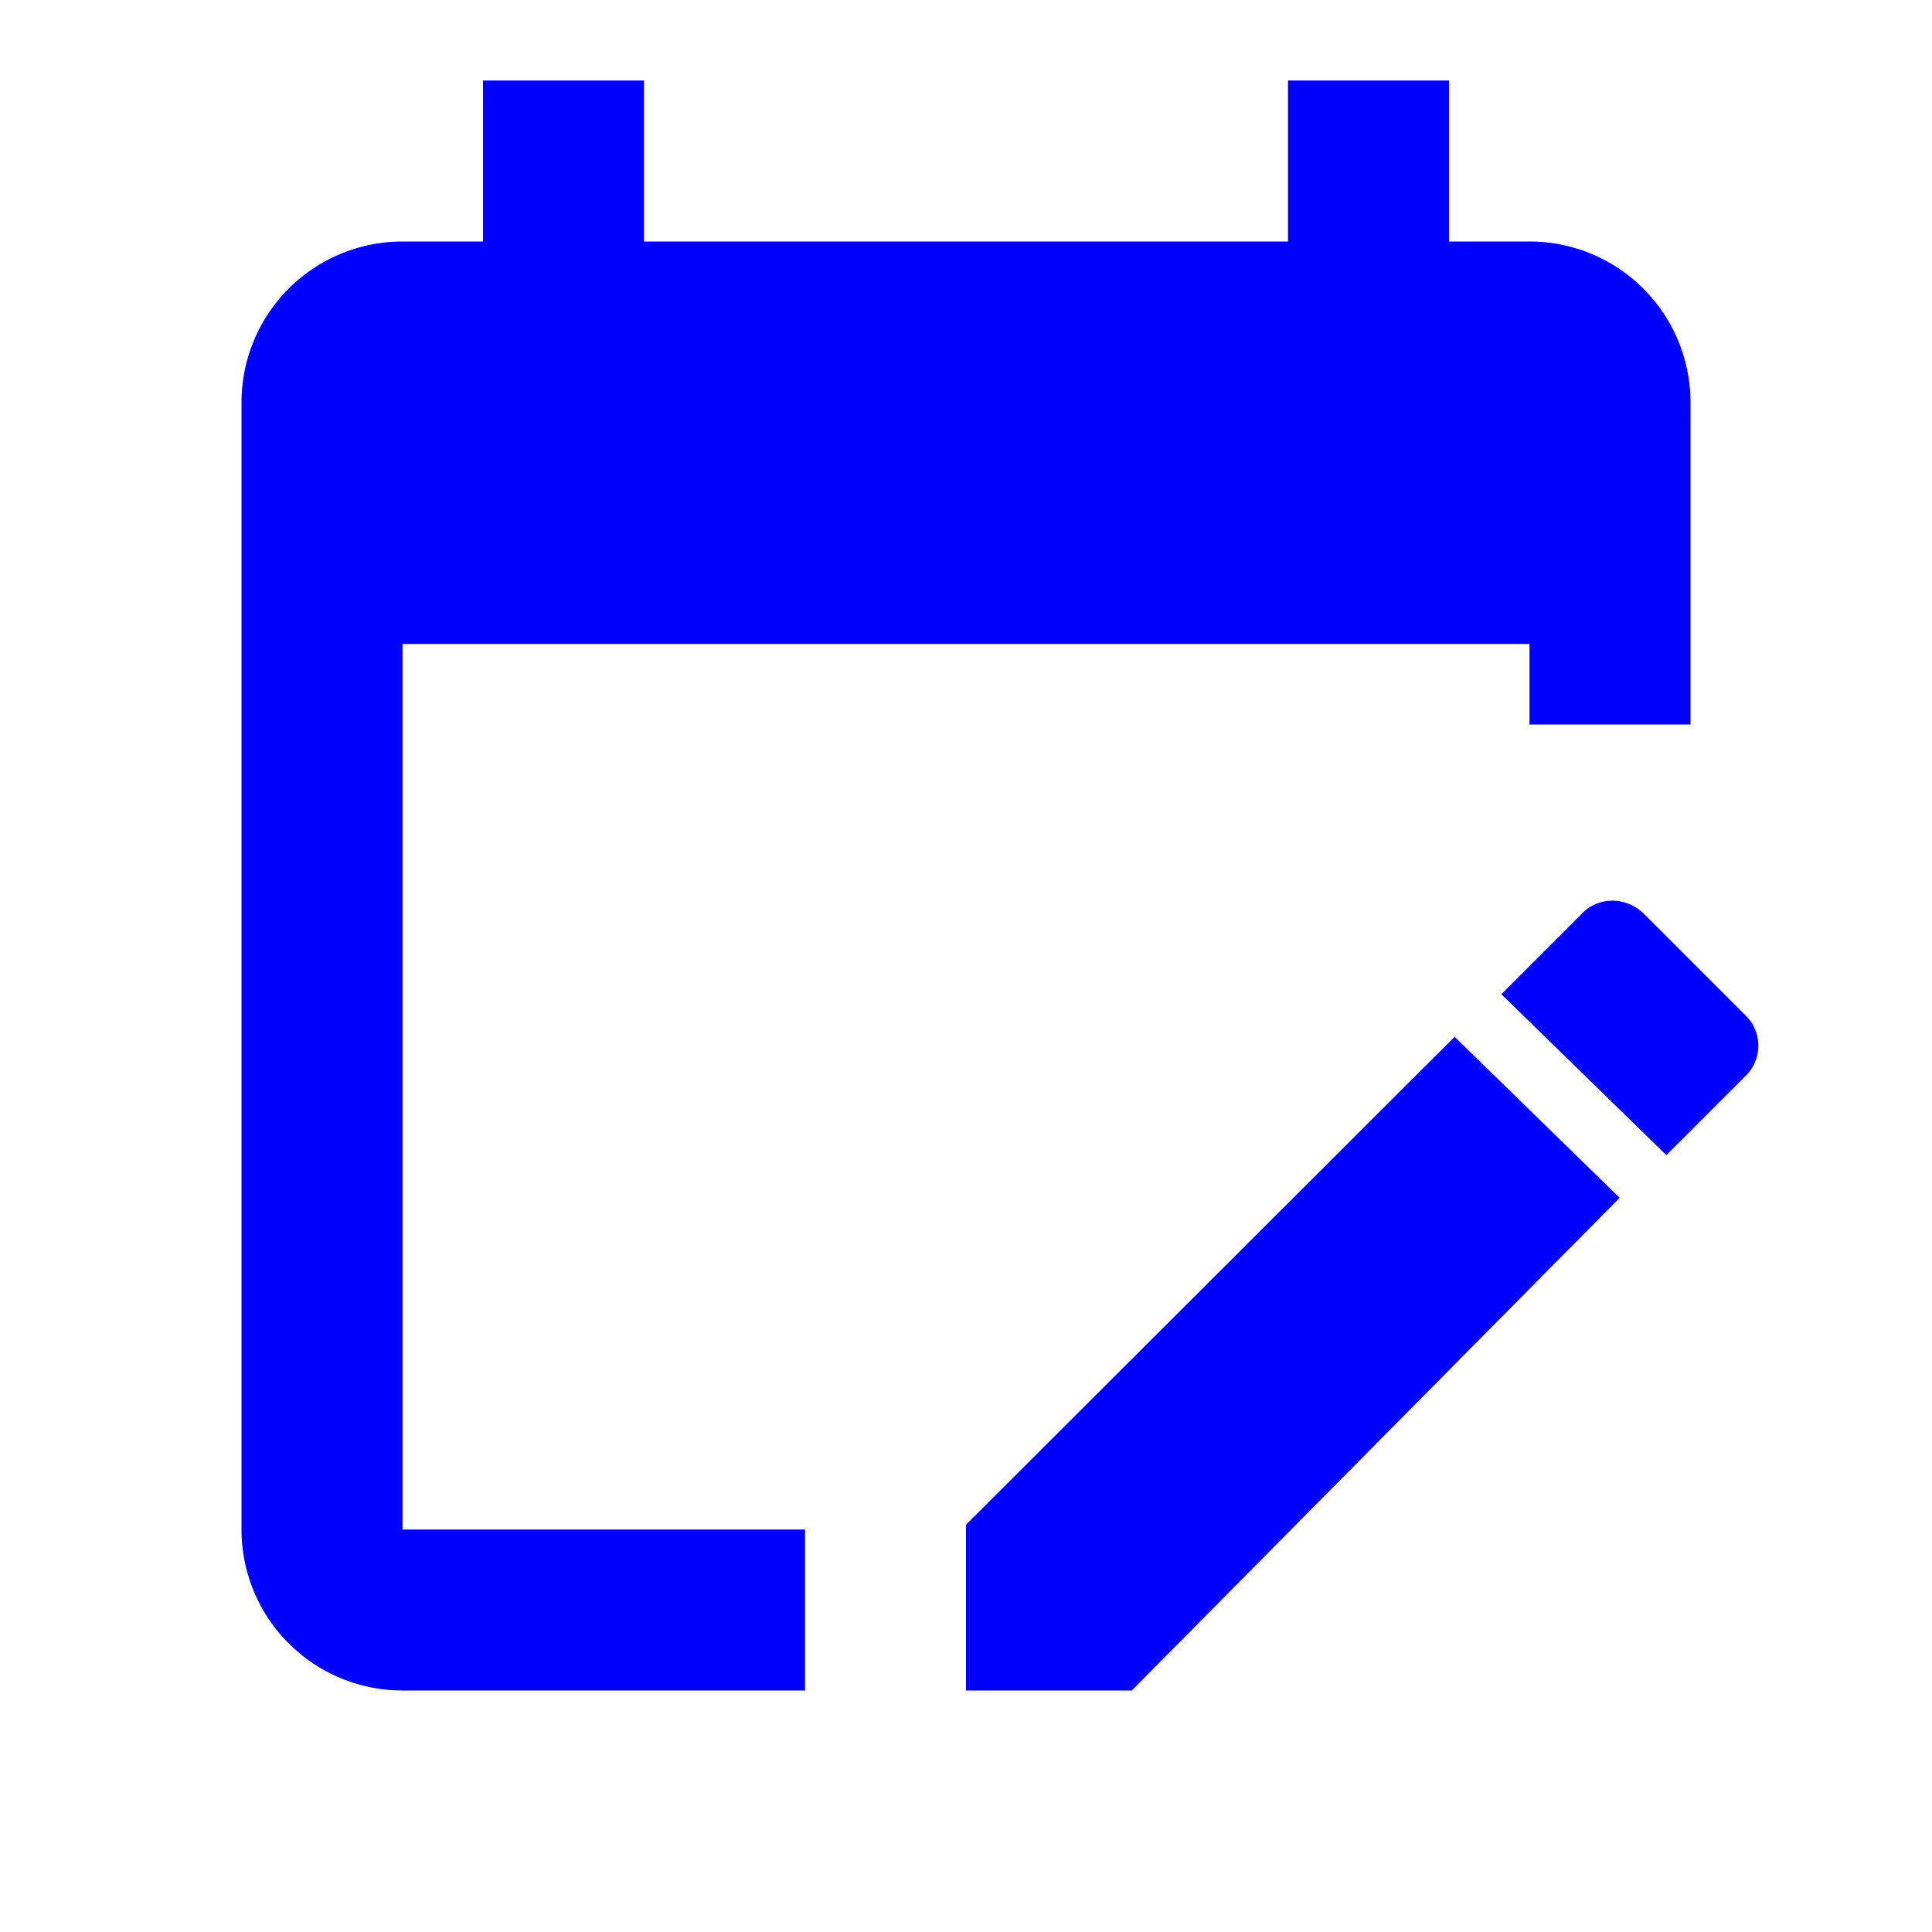 <?xml version="1.0" encoding="UTF-8" standalone="no"?>
<svg
   version="1.1"
   width="24"
   height="24"
   viewBox="0 0 24 24"
   id="svg4"
   sodipodi:docname="setupreportingdates.svg"
   inkscape:version="1.1.1 (3bf5ae0d25, 2021-09-20)"
   xmlns:inkscape="http://www.inkscape.org/namespaces/inkscape"
   xmlns:sodipodi="http://sodipodi.sourceforge.net/DTD/sodipodi-0.dtd"
   xmlns="http://www.w3.org/2000/svg"
   xmlns:svg="http://www.w3.org/2000/svg">
  <defs
     id="defs8" />
  <sodipodi:namedview
     id="namedview6"
     pagecolor="#ffffff"
     bordercolor="#666666"
     borderopacity="1.0"
     inkscape:pageshadow="2"
     inkscape:pageopacity="0.0"
     inkscape:pagecheckerboard="0"
     showgrid="false"
     inkscape:zoom="21.333333"
     inkscape:cx="11.976562"
     inkscape:cy="12.023438"
     inkscape:window-width="1366"
     inkscape:window-height="697"
     inkscape:window-x="-8"
     inkscape:window-y="-8"
     inkscape:window-maximized="1"
     inkscape:current-layer="svg4" />
  <path
     d="M19,3H18V1H16V3H8V1H6V3H5A2,2 0 0,0 3,5V19A2,2 0 0,0 5,21H10V19H5V8H19V9H21V5A2,2 0 0,0 19,3M21.7,13.35L20.7,14.35L18.65,12.35L19.65,11.35C19.85,11.14 20.19,11.13 20.42,11.35L21.7,12.63C21.89,12.83 21.89,13.15 21.7,13.35M12,18.94L18.07,12.88L20.12,14.88L14.06,21H12V18.94Z"
     id="path2"
     style="fill:#0000ff" />
</svg>
